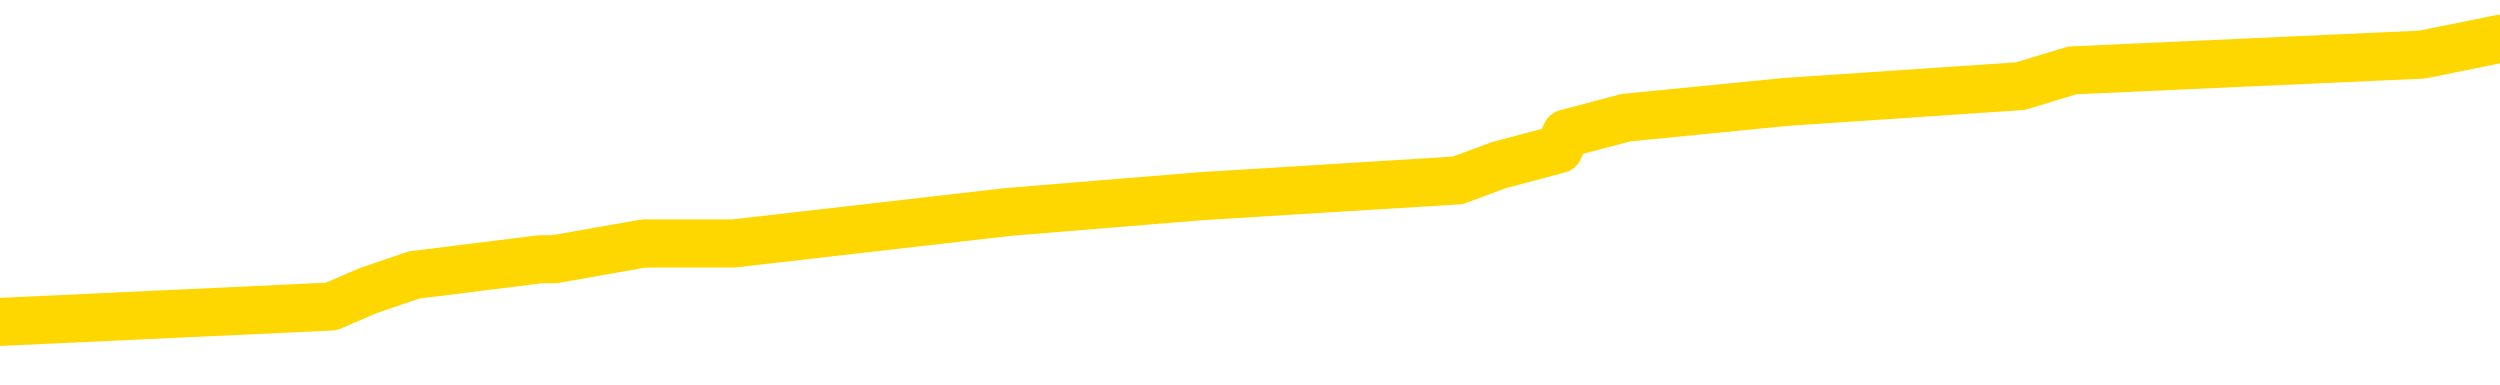 <svg xmlns="http://www.w3.org/2000/svg" version="1.1" viewBox="0 0 6500 1000">
	<path fill="none" stroke="gold" stroke-width="125" stroke-linecap="round" stroke-linejoin="round" d="M0 123946  L-1106997 123946 L-1106813 123905 L-1106323 123823 L-1106029 123782 L-1105718 123701 L-1105483 123660 L-1105430 123578 L-1105371 123496 L-1105218 123455 L-1105177 123373 L-1105045 123332 L-1104752 123292 L-1104211 123292 L-1103601 123251 L-1103553 123251 L-1102913 123210 L-1102880 123210 L-1102354 123210 L-1102222 123169 L-1101831 123087 L-1101503 123005 L-1101386 122923 L-1101175 122842 L-1100458 122842 L-1099888 122801 L-1099781 122801 L-1099606 122760 L-1099385 122678 L-1098983 122637 L-1098958 122555 L-1098030 122474 L-1097942 122392 L-1097860 122310 L-1097790 122228 L-1097493 122187 L-1097341 122105 L-1095450 122146 L-1095350 122146 L-1095087 122146 L-1094794 122187 L-1094652 122105 L-1094403 122105 L-1094368 122065 L-1094209 122024 L-1093746 121942 L-1093493 121901 L-1093281 121819 L-1093029 121778 L-1092680 121737 L-1091753 121656 L-1091659 121574 L-1091249 121533 L-1090078 121451 L-1088889 121410 L-1088796 121328 L-1088769 121247 L-1088503 121165 L-1088204 121083 L-1088075 121001 L-1088038 120919 L-1087223 120919 L-1086839 120960 L-1085779 121001 L-1085718 121001 L-1085452 121819 L-1084981 122596 L-1084789 123373 L-1084525 124150 L-1084188 124110 L-1084053 124069 L-1083597 124028 L-1082854 123987 L-1082836 123946 L-1082671 123864 L-1082603 123864 L-1082087 123823 L-1081058 123823 L-1080862 123782 L-1080373 123741 L-1080011 123701 L-1079603 123701 L-1079217 123741 L-1077514 123741 L-1077416 123741 L-1077344 123741 L-1077282 123741 L-1077098 123701 L-1076762 123701 L-1076121 123660 L-1076044 123619 L-1075983 123619 L-1075796 123578 L-1075717 123578 L-1075540 123537 L-1075520 123496 L-1075290 123496 L-1074903 123455 L-1074014 123455 L-1073975 123414 L-1073886 123373 L-1073859 123292 L-1072851 123251 L-1072701 123169 L-1072677 123128 L-1072544 123087 L-1072504 123046 L-1071246 123005 L-1071188 123005 L-1070648 122964 L-1070596 122964 L-1070549 122964 L-1070154 122923 L-1070015 122883 L-1069815 122842 L-1069668 122842 L-1069503 122842 L-1069227 122883 L-1068868 122883 L-1068315 122842 L-1067671 122801 L-1067412 122719 L-1067258 122678 L-1066857 122637 L-1066817 122596 L-1066696 122555 L-1066635 122596 L-1066621 122596 L-1066527 122596 L-1066234 122555 L-1066082 122392 L-1065752 122310 L-1065674 122228 L-1065598 122187 L-1065372 122065 L-1065305 121983 L-1065077 121901 L-1065025 121819 L-1064860 121778 L-1063854 121737 L-1063671 121696 L-1063120 121656 L-1062727 121574 L-1062330 121533 L-1061480 121451 L-1061401 121410 L-1060822 121369 L-1060381 121369 L-1060140 121328 L-1059983 121328 L-1059582 121247 L-1059561 121247 L-1059117 121206 L-1058711 121165 L-1058575 121083 L-1058400 121001 L-1058264 120919 L-1058013 120838 L-1057014 120797 L-1056931 120756 L-1056796 120715 L-1056757 120674 L-1055867 120633 L-1055652 120592 L-1055208 120551 L-1055091 120510 L-1055034 120469 L-1054358 120469 L-1054258 120429 L-1054229 120429 L-1052887 120388 L-1052481 120347 L-1052442 120306 L-1051514 120265 L-1051415 120224 L-1051282 120183 L-1050878 120142 L-1050852 120101 L-1050759 120060 L-1050543 120020 L-1050132 119938 L-1048978 119856 L-1048686 119774 L-1048658 119692 L-1048050 119651 L-1047800 119570 L-1047780 119529 L-1046850 119488 L-1046799 119406 L-1046677 119365 L-1046659 119283 L-1046503 119242 L-1046328 119161 L-1046191 119120 L-1046135 119079 L-1046027 119038 L-1045942 118997 L-1045709 118956 L-1045634 118915 L-1045325 118874 L-1045207 118833 L-1045038 118793 L-1044946 118752 L-1044844 118752 L-1044820 118711 L-1044743 118711 L-1044645 118629 L-1044279 118588 L-1044174 118547 L-1043670 118506 L-1043219 118465 L-1043180 118424 L-1043156 118384 L-1043116 118343 L-1042987 118302 L-1042886 118261 L-1042445 118220 L-1042162 118179 L-1041570 118138 L-1041440 118097 L-1041165 118015 L-1041013 117975 L-1040859 117934 L-1040774 117852 L-1040696 117811 L-1040510 117770 L-1040460 117770 L-1040432 117729 L-1040353 117688 L-1040330 117647 L-1040046 117566 L-1039442 117484 L-1038447 117443 L-1038149 117402 L-1037415 117361 L-1037171 117320 L-1037081 117279 L-1036503 117238 L-1035805 117197 L-1035053 117157 L-1034734 117116 L-1034351 117034 L-1034274 116993 L-1033640 116952 L-1033454 116911 L-1033367 116911 L-1033237 116911 L-1032924 116870 L-1032875 116829 L-1032733 116788 L-1032711 116748 L-1031744 116707 L-1031198 116666 L-1030720 116666 L-1030659 116666 L-1030335 116666 L-1030314 116625 L-1030251 116625 L-1030041 116584 L-1029964 116543 L-1029910 116502 L-1029887 116461 L-1029848 116420 L-1029832 116379 L-1029075 116339 L-1029059 116298 L-1028259 116257 L-1028107 116216 L-1027201 116175 L-1026695 116134 L-1026466 116052 L-1026425 116052 L-1026309 116011 L-1026133 115970 L-1025379 116011 L-1025244 115970 L-1025080 115930 L-1024762 115889 L-1024585 115807 L-1023563 115725 L-1023540 115643 L-1023289 115602 L-1023076 115521 L-1022442 115480 L-1022204 115398 L-1022171 115316 L-1021993 115234 L-1021913 115152 L-1021823 115112 L-1021759 115030 L-1021319 114948 L-1021295 114907 L-1020754 114866 L-1020498 114825 L-1020004 114784 L-1019126 114743 L-1019090 114703 L-1019037 114662 L-1018996 114621 L-1018879 114580 L-1018602 114539 L-1018395 114457 L-1018198 114375 L-1018175 114294 L-1018124 114212 L-1018085 114171 L-1018007 114130 L-1017410 114048 L-1017349 114007 L-1017246 113966 L-1017092 113925 L-1016460 113885 L-1015779 113844 L-1015476 113762 L-1015130 113721 L-1014932 113680 L-1014884 113598 L-1014563 113557 L-1013936 113516 L-1013789 113476 L-1013753 113435 L-1013695 113394 L-1013618 113312 L-1013377 113312 L-1013289 113271 L-1013195 113230 L-1012901 113189 L-1012767 113148 L-1012707 113107 L-1012670 113026 L-1012397 113026 L-1011391 112985 L-1011216 112944 L-1011165 112944 L-1010872 112903 L-1010680 112821 L-1010347 112780 L-1009840 112739 L-1009278 112658 L-1009263 112576 L-1009247 112535 L-1009146 112453 L-1009032 112371 L-1008993 112289 L-1008955 112249 L-1008889 112249 L-1008861 112208 L-1008722 112249 L-1008430 112249 L-1008380 112249 L-1008274 112249 L-1008010 112208 L-1007545 112167 L-1007400 112167 L-1007346 112085 L-1007289 112044 L-1007098 112003 L-1006732 111962 L-1006518 111962 L-1006323 111962 L-1006265 111962 L-1006206 111880 L-1006052 111840 L-1005783 111799 L-1005353 112003 L-1005338 112003 L-1005261 111962 L-1005196 111921 L-1005067 111635 L-1005043 111594 L-1004759 111553 L-1004712 111512 L-1004657 111471 L-1004195 111431 L-1004156 111431 L-1004115 111390 L-1003925 111349 L-1003444 111308 L-1002957 111267 L-1002941 111226 L-1002903 111185 L-1002646 111144 L-1002569 111062 L-1002339 111022 L-1002323 110940 L-1002029 110858 L-1001586 110817 L-1001139 110776 L-1000635 110735 L-1000481 110694 L-1000195 110653 L-1000154 110572 L-999823 110531 L-999601 110490 L-999084 110408 L-999009 110367 L-998761 110285 L-998566 110204 L-998507 110163 L-997730 110122 L-997656 110122 L-997425 110081 L-997409 110081 L-997347 110040 L-997151 109999 L-996687 109999 L-996664 109958 L-996534 109958 L-995233 109958 L-995217 109958 L-995140 109917 L-995046 109917 L-994829 109917 L-994677 109876 L-994498 109917 L-994444 109958 L-994157 109999 L-994118 109999 L-993748 109999 L-993308 109999 L-993125 109999 L-992804 109958 L-992509 109958 L-992063 109876 L-991991 109835 L-991528 109754 L-991091 109713 L-990909 109672 L-989454 109590 L-989323 109549 L-988865 109467 L-988639 109426 L-988253 109345 L-987736 109263 L-986782 109181 L-985988 109099 L-985314 109058 L-984888 108977 L-984577 108936 L-984347 108813 L-983664 108690 L-983651 108568 L-983441 108404 L-983419 108363 L-983244 108281 L-982294 108240 L-982026 108159 L-981211 108118 L-980900 108036 L-980863 107995 L-980806 107913 L-980189 107872 L-979551 107791 L-977925 107750 L-977251 107709 L-976609 107709 L-976531 107709 L-976475 107709 L-976439 107709 L-976411 107668 L-976299 107586 L-976281 107545 L-976258 107504 L-976105 107463 L-976051 107382 L-975973 107341 L-975854 107300 L-975757 107259 L-975639 107218 L-975370 107136 L-975100 107095 L-975083 107013 L-974883 106973 L-974736 106891 L-974509 106850 L-974375 106809 L-974066 106768 L-974006 106727 L-973653 106645 L-973304 106604 L-973204 106564 L-973139 106482 L-973079 106441 L-972695 106359 L-972314 106318 L-972210 106277 L-971949 106236 L-971678 106155 L-971519 106114 L-971487 106073 L-971425 106032 L-971283 105991 L-971099 105950 L-971055 105909 L-970767 105909 L-970751 105868 L-970518 105868 L-970457 105827 L-970418 105827 L-969839 105786 L-969705 105746 L-969682 105582 L-969663 105296 L-969646 104968 L-969630 104641 L-969606 104314 L-969589 104069 L-969568 103782 L-969551 103496 L-969528 103332 L-969511 103169 L-969490 103046 L-969473 102964 L-969424 102842 L-969352 102719 L-969317 102514 L-969293 102351 L-969258 102187 L-969216 102024 L-969179 101942 L-969164 101778 L-969139 101656 L-969102 101574 L-969085 101451 L-969062 101369 L-969045 101287 L-969026 101206 L-969010 101124 L-968981 101001 L-968955 100878 L-968909 100838 L-968893 100756 L-968851 100715 L-968803 100633 L-968732 100551 L-968717 100469 L-968701 100388 L-968639 100347 L-968600 100306 L-968560 100265 L-968394 100224 L-968329 100183 L-968313 100142 L-968269 100060 L-968211 100020 L-967998 99979 L-967965 99938 L-967922 99897 L-967844 99856 L-967307 99815 L-967229 99774 L-967124 99692 L-967036 99651 L-966859 99611 L-966509 99570 L-966353 99529 L-965915 99488 L-965758 99447 L-965629 99406 L-964925 99324 L-964724 99283 L-963763 99202 L-963281 99161 L-963182 99161 L-963089 99120 L-962844 99079 L-962771 99038 L-962328 98956 L-962232 98915 L-962217 98874 L-962201 98833 L-962176 98793 L-961710 98752 L-961493 98711 L-961354 98670 L-961060 98629 L-960971 98588 L-960930 98547 L-960900 98506 L-960728 98465 L-960669 98424 L-960593 98384 L-960512 98343 L-960442 98343 L-960133 98302 L-960048 98261 L-959834 98220 L-959799 98179 L-959116 98138 L-959017 98097 L-958812 98056 L-958765 98015 L-958487 97975 L-958425 97934 L-958408 97852 L-958330 97811 L-958021 97729 L-957997 97688 L-957943 97606 L-957920 97566 L-957798 97525 L-957662 97443 L-957418 97402 L-957292 97402 L-956646 97361 L-956630 97361 L-956605 97361 L-956425 97279 L-956348 97238 L-956257 97197 L-955829 97157 L-955413 97116 L-955020 97034 L-954941 96993 L-954922 96952 L-954559 96911 L-954323 96870 L-954094 96829 L-953781 96788 L-953703 96748 L-953623 96666 L-953445 96584 L-953429 96543 L-953164 96461 L-953083 96420 L-952853 96379 L-952627 96339 L-952312 96339 L-952136 96298 L-951775 96298 L-951384 96257 L-951314 96175 L-951250 96134 L-951110 96052 L-951058 96011 L-950957 95930 L-950455 95889 L-950257 95848 L-950011 95807 L-949825 95766 L-949526 95725 L-949450 95684 L-949284 95602 L-948399 95561 L-948371 95480 L-948248 95398 L-947669 95357 L-947591 95316 L-946878 95316 L-946566 95316 L-946353 95316 L-946336 95316 L-945949 95316 L-945424 95234 L-944978 95193 L-944648 95152 L-944496 95112 L-944170 95112 L-943991 95071 L-943910 95071 L-943704 94989 L-943528 94948 L-942599 94907 L-941710 94866 L-941671 94825 L-941443 94825 L-941064 94784 L-940276 94743 L-940042 94703 L-939966 94662 L-939608 94621 L-939037 94539 L-938770 94498 L-938383 94457 L-938280 94457 L-938110 94457 L-937491 94457 L-937280 94457 L-936972 94457 L-936919 94416 L-936791 94375 L-936738 94334 L-936619 94294 L-936283 94212 L-935324 94171 L-935192 94089 L-934991 94048 L-934359 94007 L-934048 93966 L-933634 93925 L-933607 93885 L-933461 93844 L-933041 93803 L-931708 93803 L-931662 93762 L-931533 93680 L-931516 93639 L-930938 93557 L-930733 93516 L-930703 93476 L-930662 93435 L-930605 93394 L-930567 93353 L-930489 93312 L-930346 93271 L-929892 93230 L-929773 93189 L-929488 93148 L-929116 93107 L-929019 93067 L-928693 93026 L-928338 92985 L-928168 92944 L-928121 92903 L-928012 92862 L-927923 92821 L-927895 92780 L-927819 92698 L-927515 92658 L-927481 92576 L-927410 92535 L-927042 92494 L-926706 92453 L-926625 92453 L-926406 92412 L-926234 92371 L-926207 92330 L-925709 92289 L-925160 92208 L-924280 92167 L-924181 92085 L-924104 92044 L-923830 92003 L-923583 91921 L-923509 91880 L-923447 91799 L-923328 91758 L-923286 91717 L-923176 91676 L-923099 91594 L-922398 91553 L-922153 91512 L-922113 91471 L-921957 91431 L-921357 91431 L-921131 91431 L-921039 91431 L-920563 91431 L-919966 91349 L-919446 91308 L-919425 91267 L-919280 91226 L-918960 91226 L-918418 91226 L-918186 91226 L-918015 91226 L-917529 91185 L-917301 91144 L-917216 91103 L-916870 91062 L-916544 91062 L-916021 91022 L-915694 90981 L-915093 90940 L-914896 90858 L-914844 90817 L-914803 90776 L-914522 90735 L-913838 90653 L-913528 90613 L-913503 90531 L-913311 90490 L-913089 90449 L-913003 90408 L-912339 90326 L-912315 90285 L-912093 90204 L-911763 90163 L-911411 90081 L-911206 90040 L-910974 89958 L-910716 89917 L-910526 89835 L-910479 89795 L-910252 89754 L-910217 89713 L-910061 89672 L-909846 89631 L-909673 89590 L-909582 89549 L-909305 89508 L-909061 89467 L-908745 89426 L-908319 89426 L-908282 89426 L-907799 89426 L-907565 89426 L-907353 89386 L-907127 89345 L-906577 89345 L-906330 89304 L-905496 89304 L-905440 89263 L-905419 89222 L-905261 89181 L-904799 89140 L-904759 89099 L-904419 89017 L-904285 88977 L-904063 88936 L-903490 88895 L-903019 88854 L-902824 88813 L-902631 88772 L-902442 88731 L-902340 88690 L-901972 88649 L-901925 88608 L-901844 88568 L-900550 88527 L-900502 88486 L-900234 88486 L-900089 88486 L-899538 88486 L-899421 88445 L-899339 88404 L-898980 88363 L-898756 88322 L-898475 88281 L-898146 88200 L-897638 88159 L-897525 88118 L-897447 88077 L-897282 88036 L-896988 88036 L-896519 88036 L-896323 88077 L-896272 88077 L-895622 88036 L-895500 87995 L-895046 87995 L-895011 87954 L-894542 87913 L-894432 87872 L-894415 87831 L-894199 87831 L-894018 87791 L-893487 87791 L-892457 87791 L-892258 87750 L-891799 87709 L-890851 87627 L-890752 87586 L-890398 87504 L-890338 87463 L-890323 87422 L-890288 87382 L-889919 87341 L-889799 87300 L-889557 87259 L-889393 87218 L-889205 87177 L-889085 87136 L-888014 87054 L-887156 87013 L-886944 86932 L-886846 86891 L-886672 86809 L-886339 86768 L-886267 86727 L-886210 86686 L-886034 86686 L-885645 86645 L-885410 86604 L-885299 86564 L-885182 86523 L-884201 86482 L-884175 86441 L-883581 86359 L-883549 86359 L-883400 86318 L-883116 86277 L-882204 86277 L-881258 86277 L-881105 86236 L-881002 86236 L-880870 86195 L-880727 86155 L-880701 86114 L-880587 86073 L-880368 86032 L-879687 85991 L-879558 85950 L-879254 85909 L-879014 85827 L-878682 85786 L-878043 85746 L-877701 85664 L-877639 85623 L-877483 85623 L-876562 85623 L-876091 85623 L-876048 85623 L-876035 85582 L-875994 85541 L-875971 85500 L-875945 85459 L-875801 85418 L-875378 85377 L-875043 85377 L-874852 85337 L-874423 85337 L-874235 85296 L-873846 85214 L-873312 85173 L-872939 85132 L-872918 85132 L-872668 85091 L-872550 85050 L-872474 85009 L-872338 84968 L-872299 84928 L-872219 84887 L-871824 84846 L-871329 84805 L-871217 84723 L-871044 84682 L-870735 84641 L-870288 84600 L-869965 84559 L-869822 84478 L-869395 84396 L-869242 84314 L-869187 84232 L-868373 84191 L-868353 84150 L-867981 84110 L-867925 84110 L-866796 84069 L-866728 84069 L-866169 84028 L-865975 83987 L-865838 83946 L-865605 83905 L-865258 83864 L-865223 83782 L-865188 83741 L-865120 83660 L-864771 83619 L-864599 83578 L-864114 83537 L-864097 83496 L-863772 83455 L-863615 83414 L-862474 83332 L-862449 83292 L-862257 83210 L-862064 83169 L-861814 83128 L-861797 83087 L-860776 83046 L-860479 83005 L-860403 82964 L-860267 82883 L-860091 82842 L-859515 82760 L-859299 82719 L-859235 82678 L-859105 82637 L-859068 82555 L-858544 82514 L-858407 98629 L-858392 98629 L-858369 98629 L-858349 98629 L-858122 82474 L-857346 82474 L-857305 82474 L-856937 82474 L-856858 82433 L-856806 82392 L-856133 82351 L-855391 82310 L-854966 82310 L-854518 82269 L-853457 82228 L-853145 82146 L-852735 82146 L-852663 82105 L-852139 82105 L-852044 82105 L-852026 82105 L-851581 82065 L-851396 81983 L-850616 81901 L-849943 81860 L-849531 81737 L-849299 81656 L-849159 81615 L-849077 81533 L-849057 81492 L-848981 81492 L-848853 81451 L-848536 81492 L-848311 81492 L-847986 81451 L-847924 81451 L-847554 81451 L-847521 81451 L-847313 81451 L-846645 81451 L-846568 81451 L-846410 81369 L-846299 81369 L-845973 81328 L-845818 81287 L-845477 81287 L-845420 81206 L-845081 81124 L-844878 81083 L-844825 81001 L-843449 80960 L-843319 80919 L-842885 80878 L-842565 80838 L-841737 80756 L-841614 80715 L-840883 80633 L-840727 80551 L-840687 80510 L-840633 80469 L-840610 80429 L-840496 80388 L-840199 80347 L-839909 80306 L-839855 80265 L-839734 80224 L-839704 80183 L-839605 80142 L-839161 80142 L-839009 80101 L-838173 80101 L-837631 80060 L-837297 80060 L-837281 80020 L-837205 79979 L-837089 79938 L-836895 79897 L-836630 79856 L-835796 79815 L-835700 79774 L-835178 79733 L-835136 79692 L-835037 79651 L-834209 79651 L-834074 79611 L-833735 79611 L-833181 79570 L-832801 79529 L-832638 79488 L-832328 79447 L-831516 79406 L-831210 79365 L-830941 79365 L-830620 79365 L-830299 79406 L-830023 79406 L-829195 79324 L-829100 79283 L-829007 79161 L-828903 79038 L-828516 78915 L-828036 78833 L-828019 78793 L-827901 78752 L-827533 78670 L-827438 78629 L-826604 78547 L-826527 78506 L-826228 78465 L-826137 78424 L-825730 78343 L-825619 78261 L-824920 78220 L-824447 78179 L-824387 78138 L-824168 78056 L-823894 78015 L-823781 77975 L-822754 77934 L-822367 77893 L-822347 77852 L-822014 77811 L-821770 77770 L-821337 77729 L-821226 77688 L-821109 77647 L-820657 77566 L-820067 77525 L-819730 77484 L-817837 77443 L-817724 77361 L-817512 77320 L-816194 77279 L-816087 68077 L-816021 58997 L-815985 50613 L-815923 50613 L-815424 59733 L-814749 68731 L-814727 77034 L-814456 76952 L-813488 76952 L-812799 76911 L-812637 76870 L-812096 76829 L-812006 76788 L-810987 76748 L-810039 76666 L-809674 76707 L-809571 76748 L-808983 76748 L-808923 76748 L-808823 76707 L-808382 76625 L-808275 76584 L-807833 76543 L-806833 76420 L-806577 76298 L-806474 76175 L-806344 76093 L-805977 76011 L-805397 75930 L-805366 75889 L-805050 75848 L-803067 75807 L-802951 75766 L-802884 75766 L-802525 75725 L-800906 75684 L-800729 75684 L-800584 75684 L-799762 75725 L-799709 75766 L-799655 75766 L-799221 75766 L-798240 75807 L-798166 75807 L-797082 75766 L-796869 75766 L-796152 75684 L-795764 75643 L-795545 75561 L-795226 75480 L-794732 75398 L-794604 75357 L-794375 75275 L-794143 75193 L-794084 75152 L-793794 75112 L-793522 75030 L-792492 74989 L-790827 74948 L-790408 74907 L-790271 74866 L-790115 74866 L-789809 74825 L-789581 74743 L-789423 74703 L-789264 74621 L-789094 74539 L-789047 74498 L-788994 74457 L-788972 74457 L-788586 74416 L-788336 74416 L-788066 74416 L-787905 74416 L-787815 74416 L-786157 74416 L-785991 74457 L-785611 74416 L-785151 74416 L-784542 74334 L-783449 74294 L-783017 74253 L-782986 74212 L-782924 74171 L-782906 74130 L-781203 74089 L-781161 74048 L-780694 74007 L-780507 73966 L-780475 73885 L-779880 73844 L-779830 73803 L-779507 73762 L-779457 73721 L-779246 73680 L-779228 73639 L-778962 73557 L-778909 73516 L-778440 73476 L-777930 73394 L-777851 73394 L-777557 73353 L-777541 73312 L-777502 73271 L-777431 73230 L-777274 73189 L-776328 73189 L-776271 73189 L-775750 73189 L-775558 73148 L-775457 73148 L-775231 73107 L-774721 73107 L-774333 74212 L-774264 74212 L-773915 74171 L-773558 74130 L-772430 72944 L-772378 72862 L-772152 72821 L-772118 72780 L-771993 72698 L-771895 72698 L-771630 72698 L-770889 72739 L-770311 72739 L-770018 72739 L-769312 72739 L-769133 72698 L-769110 72698 L-768474 72658 L-768162 72617 L-767766 72617 L-767736 72576 L-767715 72535 L-767562 72494 L-766877 72494 L-766860 72494 L-766520 72494 L-766248 72453 L-766210 72412 L-766154 72330 L-766132 72289 L-766060 72249 L-765728 72208 L-765622 72167 L-765593 72085 L-765395 72044 L-765243 72003 L-764374 71962 L-763812 71880 L-763796 71880 L-763695 71840 L-763592 71880 L-763446 71880 L-763368 71880 L-763330 71840 L-763274 71799 L-763201 71758 L-763056 71717 L-762574 71717 L-762170 71676 L-761303 71717 L-761283 71717 L-761026 71717 L-760949 71717 L-760920 71676 L-760910 71594 L-760893 71553 L-760600 71512 L-760560 71471 L-760488 71431 L-760415 71390 L-760210 71349 L-760050 71226 L-759748 71103 L-759671 70940 L-759654 70817 L-759437 70735 L-759206 70735 L-759096 70776 L-758727 70817 L-758568 70817 L-758337 70817 L-758168 70817 L-758023 70776 L-757891 70735 L-756615 70653 L-756212 70572 L-756151 70531 L-756034 70449 L-755609 70408 L-755594 70326 L-755532 70285 L-755259 70204 L-755146 70163 L-754864 70081 L-754587 70040 L-754161 69958 L-754139 69917 L-754061 69876 L-753935 69835 L-753349 69795 L-752958 69754 L-752622 69713 L-752033 69672 L-751931 69672 L-751760 69631 L-751624 69631 L-750796 69590 L-749611 69549 L-749575 69508 L-749520 69508 L-749299 69467 L-749094 69467 L-748939 69467 L-748683 69426 L-748606 69386 L-748063 69345 L-748027 69304 L-747778 69263 L-747391 69222 L-746565 69181 L-746207 69140 L-745896 69140 L-745638 69099 L-745415 69058 L-745009 69017 L-744892 68977 L-744709 68936 L-744656 68936 L-744467 68895 L-744296 68854 L-744268 68813 L-743987 68772 L-743677 68731 L-743539 68690 L-743229 68649 L-743035 68649 L-743020 68608 L-742300 68608 L-742167 68527 L-741869 68486 L-741778 68445 L-741178 68445 L-741139 68404 L-741061 68363 L-740441 68322 L-740289 68240 L-740249 68200 L-739938 68159 L-739746 68118 L-739553 68036 L-739497 67954 L-739189 67913 L-739137 67872 L-739082 67913 L-739056 67913 L-738931 67913 L-738121 67872 L-738044 67831 L-737504 67791 L-737235 67750 L-736576 67709 L-735668 67668 L-735427 67627 L-734894 67586 L-734677 67545 L-733570 67586 L-733519 67586 L-732744 67586 L-732196 67545 L-732085 67504 L-731932 67422 L-731877 67382 L-731711 67341 L-731334 67300 L-730887 67259 L-730832 67218 L-730678 67177 L-729998 67136 L-729777 67095 L-729260 67054 L-728411 66973 L-728395 66932 L-726604 66891 L-726049 66850 L-725932 66809 L-724926 66768 L-724890 66727 L-724657 66727 L-724564 66727 L-724524 66727 L-724192 66686 L-723840 66645 L-723575 66564 L-723289 66523 L-722978 66441 L-722724 66359 L-722630 66318 L-722140 66277 L-721933 66236 L-721367 66195 L-721253 66236 L-720901 66195 L-720850 66195 L-720810 66195 L-720207 66114 L-719473 66032 L-718892 65950 L-718656 65868 L-718116 65746 L-717963 65664 L-717461 65623 L-717252 65541 L-717229 65541 L-717170 65500 L-716207 65500 L-716030 65459 L-715588 65418 L-715564 65337 L-715409 65296 L-715327 65296 L-715177 65337 L-714530 65337 L-714480 65296 L-713360 65255 L-712376 65214 L-712314 65173 L-711594 65132 L-710729 65091 L-710350 65050 L-710131 65050 L-709372 65009 L-709320 64968 L-709011 64887 L-708159 64887 L-707966 64846 L-707789 64805 L-707565 64805 L-707438 64764 L-707246 64764 L-707014 64723 L-706844 64764 L-706558 64723 L-706278 64723 L-706195 64682 L-706025 64641 L-706008 64559 L-705854 64519 L-705815 64478 L-705039 64437 L-704963 64437 L-704731 64355 L-704304 64314 L-703958 64273 L-703375 64232 L-703106 64232 L-702848 64232 L-702718 64150 L-702702 64110 L-702588 64069 L-702564 64028 L-702330 63987 L-702294 63946 L-700978 63946 L-700922 63905 L-700243 63823 L-699671 63823 L-699545 63823 L-699392 63823 L-699315 63823 L-699003 63741 L-698730 63701 L-698641 63619 L-698539 63619 L-697612 63578 L-697535 63578 L-697171 63578 L-697147 63537 L-697110 63496 L-696335 63414 L-696243 63373 L-696103 63332 L-695701 63292 L-695440 63292 L-695196 63332 L-694982 63292 L-694902 63292 L-694825 63292 L-694749 63292 L-694562 63332 L-694495 63332 L-694246 63332 L-694191 63292 L-694053 63251 L-693974 63169 L-693860 63128 L-693637 63087 L-693473 63046 L-693432 63005 L-693262 62964 L-692892 62923 L-692877 62883 L-692761 62842 L-692039 62801 L-692003 62760 L-691871 62760 L-691523 62719 L-691111 62719 L-691075 62719 L-690997 62678 L-690958 62637 L-690594 62596 L-690390 62555 L-690375 62514 L-690029 62474 L-689681 62474 L-689355 62474 L-689254 62433 L-689101 62433 L-688906 62392 L-688675 62392 L-688582 62392 L-688427 62392 L-688349 62392 L-688309 62351 L-688195 62310 L-688172 62269 L-687921 62269 L-687782 62187 L-687204 62065 L-686376 61983 L-685889 61901 L-685767 61860 L-685729 61819 L-685716 61778 L-685564 61696 L-685463 61615 L-685230 61574 L-684840 61492 L-684535 61451 L-684520 61410 L-684349 61369 L-684110 61287 L-683514 61287 L-682910 61247 L-682871 61247 L-682830 61247 L-682677 61206 L-682624 61165 L-682561 61124 L-682493 61083 L-682438 61001 L-682413 60960 L-682366 60919 L-682272 60838 L-682135 60797 L-681981 60756 L-681849 60715 L-681809 60715 L-681773 60674 L-681711 60633 L-681438 60551 L-681123 60510 L-681082 60429 L-680997 60388 L-680820 60347 L-680582 60306 L-680225 60265 L-680195 60224 L-679626 60183 L-679503 60142 L-679267 60101 L-679244 60101 L-678963 60060 L-678677 60060 L-678422 60060 L-677850 60020 L-677553 59979 L-677477 59938 L-676778 59897 L-676700 59856 L-676665 59815 L-676639 59774 L-676588 59692 L-676394 59651 L-676253 59570 L-676218 59529 L-676177 59488 L-675582 59447 L-675350 59406 L-675066 59692 L-675012 59938 L-674938 60224 L-674860 60469 L-674624 60388 L-674380 60347 L-674244 60306 L-674138 60265 L-674058 60224 L-673671 60142 L-673544 60101 L-673391 60060 L-673354 60020 L-673208 59979 L-672986 59938 L-672812 59897 L-672743 59856 L-671922 59774 L-671906 59774 L-671611 59733 L-670823 59692 L-670513 59692 L-670367 59651 L-670139 59611 L-669938 59529 L-669001 59488 L-668965 59447 L-668942 59406 L-668901 59324 L-668633 59283 L-668036 59242 L-667972 59202 L-667937 59161 L-667920 59120 L-667225 59120 L-667024 59120 L-666992 59120 L-666658 59120 L-666550 59079 L-665926 58997 L-665422 58956 L-665384 58874 L-664942 58874 L-664846 58833 L-664687 58833 L-664374 58833 L-664362 58833 L-663921 58874 L-663440 58915 L-663310 58915 L-662990 58915 L-662922 58874 L-662618 58874 L-662442 58833 L-662248 58793 L-662006 58711 L-661808 58629 L-661782 58547 L-661204 58506 L-661134 58465 L-660725 58424 L-660670 58384 L-660624 58343 L-660260 58302 L-660114 58261 L-659909 58220 L-659812 58220 L-659657 58179 L-659596 58138 L-659448 58056 L-659347 58015 L-658791 58015 L-658768 58097 L-658596 58138 L-658054 58179 L-657993 58179 L-657939 58097 L-657911 58015 L-657840 57975 L-657823 57893 L-657760 57852 L-657723 57770 L-657569 57729 L-657243 57688 L-656677 57647 L-656662 57606 L-656600 57525 L-656499 57443 L-656453 57443 L-656210 57402 L-655788 57402 L-655633 57402 L-653891 57320 L-653350 57279 L-652406 57238 L-651997 57197 L-651456 57116 L-651260 57075 L-651091 57034 L-650795 56993 L-650681 56952 L-650665 56952 L-650511 56911 L-650371 56870 L-650294 56788 L-650162 56788 L-649814 56788 L-649444 56829 L-648846 56829 L-648670 56829 L-648514 56788 L-648245 56748 L-648093 56748 L-647802 56870 L-647778 56952 L-647696 57034 L-647468 57116 L-646768 57075 L-646642 57034 L-646210 56993 L-646116 56952 L-644911 56952 L-644862 56911 L-644569 56911 L-644165 56870 L-643890 56788 L-643870 56748 L-643753 56707 L-643677 56666 L-643495 56625 L-643015 56584 L-642564 56502 L-642154 56461 L-642123 56420 L-641705 56379 L-641591 56379 L-641473 56379 L-641457 56379 L-641263 56339 L-641242 56257 L-641009 56216 L-640566 56175 L-640247 56093 L-639782 56093 L-639616 56052 L-639462 56011 L-639306 56011 L-638852 56011 L-638533 56011 L-638478 56052 L-638107 56052 L-638069 56093 L-637743 56093 L-637626 56052 L-637528 56011 L-637202 55930 L-636814 55889 L-636554 55848 L-636195 55766 L-635939 55725 L-633769 55684 L-633719 55643 L-633697 55602 L-633285 55602 L-633224 55602 L-633153 55643 L-632923 55643 L-632612 55602 L-632309 55521 L-632264 55480 L-631956 55439 L-631824 55398 L-631607 55357 L-630895 55316 L-630740 55316 L-630601 55275 L-630453 55275 L-630431 55275 L-630237 55234 L-630212 55193 L-630121 55152 L-630099 55112 L-630082 55071 L-629982 55030 L-629054 54989 L-628596 54989 L-627504 54907 L-627081 54907 L-626677 54866 L-626639 54825 L-626385 54784 L-625611 54703 L-625594 54662 L-625570 54621 L-625377 54580 L-624640 54539 L-624371 54498 L-624331 54457 L-623932 54375 L-623907 54334 L-623118 54294 L-622438 54253 L-621067 54212 L-620797 54171 L-620748 54130 L-620210 54048 L-620177 54007 L-620076 53925 L-619752 53885 L-619672 53844 L-619404 53844 L-618491 53803 L-618352 53803 L-618103 53721 L-617558 53721 L-617136 53680 L-616943 53639 L-616927 53639 L-616790 53557 L-616696 53516 L-616568 53476 L-616308 53435 L-616284 53353 L-616192 53312 L-615882 53271 L-615822 53230 L-615705 53230 L-615355 53230 L-614544 53230 L-614313 53148 L-613484 53148 L-613252 53067 L-613036 53026 L-612517 53026 L-611879 52985 L-611463 52944 L-611140 52903 L-610660 52862 L-610234 52862 L-610173 52821 L-609824 52821 L-609784 52780 L-609770 52739 L-609670 52658 L-609625 52658 L-609140 52617 L-608338 52617 L-608004 52617 L-606923 52576 L-606443 52535 L-606420 52494 L-606279 52453 L-605724 52412 L-605027 52371 L-604718 52330 L-604496 52289 L-604392 52249 L-604289 52167 L-603618 52126 L-603524 52085 L-603502 52085 L-603425 52044 L-603247 52044 L-603075 52044 L-602894 52003 L-602881 51962 L-602804 51921 L-602640 51880 L-602125 51840 L-602109 51799 L-601969 51799 L-601606 51758 L-601582 51758 L-601451 51717 L-601427 51676 L-601065 51635 L-600539 51553 L-600445 51512 L-600230 51431 L-600136 51390 L-600112 51349 L-599647 51308 L-599570 51308 L-599169 51267 L-598718 51267 L-597466 51226 L-597427 51185 L-596996 51144 L-596963 51103 L-596244 51062 L-596068 51022 L-595932 50981 L-595625 50940 L-595570 50899 L-595546 50817 L-595529 50735 L-595355 50694 L-595165 50653 L-594658 50653 L-594284 50326 L-593946 49958 L-593907 49631 L-593188 49345 L-593094 49304 L-593056 49263 L-592514 49263 L-592491 49222 L-592088 49181 L-591663 49140 L-591392 49140 L-591212 49099 L-590966 49017 L-590943 48977 L-590886 48895 L-590270 48854 L-589767 48813 L-589380 48813 L-588761 48854 L-588545 48854 L-588390 48895 L-587097 48813 L-586998 48772 L-586556 48690 L-586224 48649 L-585924 48568 L-585681 48527 L-584947 48445 L-584367 48404 L-583538 48363 L-583438 48322 L-582880 48281 L-582742 48240 L-581100 48200 L-581039 48200 L-580945 48200 L-579978 48200 L-579801 48159 L-579514 48159 L-579296 48159 L-579218 48118 L-578947 48118 L-578831 48077 L-578678 48036 L-578368 47995 L-578290 47954 L-578199 47954 L-578121 47913 L-578005 47913 L-577826 47872 L-577734 47831 L-577696 47791 L-577193 47791 L-576974 47750 L-576844 47750 L-576689 47709 L-576635 47668 L-576510 47668 L-576125 47627 L-575617 47586 L-575545 47545 L-575064 47504 L-574987 47463 L-574887 47463 L-574654 47422 L-574189 47422 L-573959 47422 L-573942 47422 L-573710 47422 L-573556 47422 L-573494 47422 L-573301 47382 L-573030 47300 L-572279 47259 L-571326 47259 L-571289 47218 L-571065 47218 L-570625 47218 L-570344 47136 L-569996 47095 L-568927 47054 L-567999 47054 L-567868 47054 L-567821 47054 L-567752 47013 L-567597 47013 L-567520 46932 L-567346 46850 L-566911 46768 L-566707 46727 L-566647 46645 L-566065 46604 L-565911 46523 L-565795 46482 L-565754 46441 L-565585 46400 L-565448 46359 L-565237 46277 L-565160 46236 L-565136 46195 L-564928 46114 L-564518 46073 L-564493 46032 L-564270 45991 L-564125 45950 L-564090 45909 L-564077 45868 L-564054 45827 L-563821 45786 L-563635 45746 L-563418 45705 L-563393 45664 L-562703 45623 L-562600 45582 L-562564 45541 L-562544 45500 L-562349 45459 L-562296 45418 L-562179 45337 L-562098 45337 L-561987 45296 L-561672 45255 L-561213 45214 L-560958 45173 L-560724 45091 L-560594 45050 L-560241 45009 L-560182 44968 L-560029 44928 L-559457 44846 L-559371 44805 L-559218 44723 L-558922 44641 L-558551 44559 L-558248 44478 L-558172 44437 L-557767 44396 L-557599 44396 L-557455 44396 L-556915 44396 L-556854 44396 L-556838 44314 L-556672 44273 L-556466 44232 L-556392 44232 L-556299 44191 L-555889 44150 L-555874 44110 L-555850 44110 L-555657 44069 L-555580 44437 L-555410 44805 L-555347 45132 L-555332 45500 L-554817 45459 L-554596 45418 L-553977 45337 L-553724 45296 L-553530 45255 L-553490 45214 L-553417 45214 L-553352 45214 L-552701 45214 L-552662 45255 L-552488 45255 L-552422 45255 L-551748 45255 L-551359 45173 L-551098 45132 L-550860 45091 L-550782 45009 L-550766 44928 L-550564 44887 L-550194 44805 L-549968 44764 L-549333 44723 L-549313 44723 L-548925 44682 L-548832 44682 L-548774 44641 L-548498 44600 L-548188 44600 L-548111 44559 L-547260 44600 L-546917 44805 L-546480 45050 L-546046 45255 L-545551 45459 L-545402 45418 L-545133 45459 L-543895 45500 L-543839 45582 L-542075 45623 L-541885 45582 L-540874 45541 L-540723 45500 L-540348 45582 L-540027 45664 L-539422 45746 L-539352 45827 L-539175 45786 L-538346 45746 L-538208 45705 L-537821 45664 L-537636 45623 L-537593 45582 L-537473 45541 L-537263 45500 L-536816 45418 L-536467 45377 L-536335 45337 L-535926 45296 L-535576 45296 L-535291 45255 L-535097 45214 L-534942 45214 L-534779 45173 L-534710 45132 L-534611 45132 L-534377 45091 L-534261 45091 L-534207 45050 L-533666 45050 L-533201 45009 L-532019 45009 L-531886 45009 L-531861 45009 L-531809 45009 L-531141 45009 L-530106 44928 L-529912 44887 L-529733 44846 L-529581 44846 L-529540 44805 L-529526 44805 L-529464 44764 L-529139 44723 L-527978 44682 L-527785 44641 L-527607 44600 L-526493 44559 L-525634 44519 L-525527 44519 L-525054 44478 L-524861 44478 L-522540 44437 L-522462 44396 L-522341 44314 L-522306 44273 L-522269 44191 L-522174 44069 L-521959 43987 L-521378 43905 L-520991 43864 L-520218 43823 L-520140 43782 L-519443 43782 L-518902 43782 L-518861 43741 L-518731 43741 L-518267 43701 L-518228 43660 L-518093 43619 L-517725 43578 L-517696 43537 L-517546 43537 L-517145 43496 L-515321 43537 L-514514 43496 L-513795 43496 L-513779 43496 L-513465 43414 L-512903 43373 L-512402 43332 L-511883 43292 L-511861 43251 L-510118 43210 L-509949 43169 L-509753 43128 L-508859 43087 L-508340 43005 L-508130 42964 L-507872 42923 L-507163 42883 L-506212 42842 L-505554 42801 L-505515 42719 L-505228 42678 L-505146 42637 L-505050 42637 L-504918 42596 L-504841 42596 L-504106 42596 L-503769 42555 L-503719 42596 L-503464 42596 L-503178 42555 L-502752 42555 L-502172 42514 L-501913 42514 L-501761 42474 L-501514 42474 L-501475 42474 L-500678 42433 L-500641 42392 L-500464 42392 L-500054 42310 L-499826 42310 L-499749 42310 L-499618 42310 L-499502 42269 L-499154 42228 L-499090 42187 L-498938 42146 L-498197 42105 L-498086 42065 L-497916 42024 L-497877 41983 L-497582 41983 L-497181 41983 L-497004 41983 L-496910 41983 L-496600 41942 L-495799 41901 L-495340 41819 L-494820 41778 L-494332 41737 L-493636 41696 L-492590 41656 L-492321 41656 L-492267 41615 L-492107 41615 L-491855 41615 L-491609 41574 L-491530 41533 L-491316 41451 L-491004 41410 L-490540 41328 L-490526 41287 L-490230 41287 L-490216 41247 L-489225 41206 L-488553 41165 L-488218 41083 L-487602 41083 L-487465 41042 L-486826 41001 L-486696 40960 L-485745 40878 L-485645 40797 L-485086 40756 L-484677 40756 L-484249 40756 L-484157 40715 L-483323 40715 L-482959 40715 L-482920 40756 L-482788 40797 L-482611 40797 L-482394 40797 L-482340 40756 L-482184 40674 L-481931 40633 L-480830 40592 L-480753 40551 L-480534 40510 L-480403 40429 L-480366 40388 L-480173 40347 L-480074 40306 L-479590 40265 L-479305 40224 L-479145 40183 L-479050 40101 L-478779 40060 L-478509 40020 L-478493 39856 L-478355 39733 L-478216 39611 L-477890 39447 L-477581 39365 L-477540 39324 L-477464 39242 L-477349 39202 L-476498 39120 L-476172 39079 L-475840 39038 L-475708 39038 L-475491 39038 L-475475 39038 L-474795 39038 L-474701 38956 L-474678 38915 L-474662 38833 L-474624 38793 L-474212 38711 L-473943 38670 L-473903 38629 L-473534 38629 L-473325 38588 L-472242 38588 L-472225 38547 L-472197 38506 L-472176 38506 L-471800 38424 L-471545 38384 L-471297 38302 L-471157 38220 L-471025 38179 L-470693 38138 L-470600 38097 L-470539 38056 L-469981 38015 L-469920 37975 L-469764 37934 L-469570 37893 L-469378 37852 L-469362 37811 L-469324 37770 L-469285 37729 L-469014 37688 L-468891 37647 L-468859 37606 L-468759 37606 L-468603 37606 L-468462 37606 L-468178 37566 L-467853 37566 L-467157 37525 L-467134 37525 L-466624 37525 L-465779 37525 L-465416 37484 L-465261 37443 L-464657 37443 L-464487 37443 L-464426 37443 L-464371 37402 L-463316 37361 L-463297 37361 L-462391 37361 L-462370 37361 L-462203 37320 L-461961 37320 L-461910 37279 L-461856 37197 L-461718 37157 L-461679 37116 L-460751 37075 L-460695 37075 L-460573 37075 L-460502 37075 L-460386 37075 L-460207 37116 L-459225 37075 L-459086 37075 L-458968 36993 L-458673 36911 L-458426 36870 L-458389 36829 L-458335 36870 L-458313 36870 L-458180 36870 L-458101 36870 L-457964 36829 L-457341 36829 L-457174 36788 L-456710 36788 L-456533 36707 L-456517 36666 L-456457 36625 L-456340 36584 L-455857 36543 L-455162 36502 L-454789 36461 L-454620 36420 L-453654 36379 L-453499 36339 L-453321 36339 L-453228 36298 L-452973 36298 L-452802 36298 L-452156 36257 L-452145 36257 L-451564 36216 L-451426 36216 L-451371 36134 L-450636 36093 L-450597 36052 L-450520 36052 L-449878 36011 L-449103 36011 L-449011 35970 L-448962 35970 L-448947 35930 L-448911 35930 L-448894 35848 L-448831 35807 L-448815 35766 L-448795 35766 L-448640 35725 L-448602 35684 L-448585 35643 L-448546 35602 L-448407 35561 L-448330 35521 L-447966 35480 L-447618 35439 L-446844 35398 L-446242 35357 L-446046 35316 L-445816 35316 L-445678 35275 L-445040 35275 L-444751 35234 L-444729 35234 L-444269 35193 L-444036 35193 L-443981 35152 L-443943 35112 L-443440 35071 L-442889 35030 L-442101 34989 L-440978 34989 L-440084 34948 L-439996 34948 L-439697 34907 L-439625 34866 L-439509 34825 L-438332 34784 L-437984 34743 L-437962 34703 L-437443 34662 L-437296 34621 L-437188 34580 L-436978 34539 L-436823 34498 L-436801 34457 L-436607 34416 L-436530 34375 L-436387 34334 L-435586 34294 L-435439 34253 L-435160 34212 L-434982 34171 L-434673 34130 L-433861 34089 L-432933 34089 L-431341 34048 L-431097 34007 L-430456 33966 L-430261 33925 L-430183 33885 L-429666 33844 L-429434 33844 L-429411 33803 L-429279 33803 L-428939 33762 L-428929 33721 L-428712 33680 L-428675 33639 L-428133 33598 L-427605 33516 L-427537 33476 L-427244 33435 L-426696 33353 L-426661 33312 L-426608 33271 L-426509 33189 L-426277 33189 L-425696 33189 L-425599 33230 L-425525 33230 L-425193 33189 L-424443 33148 L-424404 33107 L-423724 33107 L-423569 33107 L-423243 33067 L-423027 33026 L-422796 33026 L-422499 32985 L-422253 32944 L-421902 32903 L-421849 32862 L-421089 32821 L-420396 32739 L-420045 32658 L-419582 32617 L-418948 32576 L-418539 32535 L-418462 32576 L-418035 32576 L-417393 32535 L-417224 32535 L-416482 32494 L-416295 32453 L-415999 32412 L-415427 32371 L-415402 32330 L-414383 32330 L-413896 32289 L-413802 32289 L-413741 32249 L-413453 32208 L-413167 32167 L-413106 32126 L-412926 32126 L-412215 32085 L-412039 32044 L-411841 32003 L-411689 31962 L-411597 31921 L-411536 31880 L-410994 31880 L-410683 31840 L-410591 31758 L-410514 31676 L-409947 31635 L-409856 31635 L-409601 31553 L-409274 31471 L-409237 31349 L-409082 31226 L-408850 31185 L-408528 31144 L-407396 31103 L-407196 31062 L-406671 31022 L-406426 31022 L-406180 30981 L-406100 30940 L-406080 30858 L-406004 30817 L-405948 30735 L-405871 30694 L-405832 30653 L-405653 30572 L-405616 30531 L-405385 30490 L-404147 30449 L-403820 30408 L-403780 30326 L-402999 30285 L-402852 30244 L-401860 30204 L-401654 30204 L-401228 30204 L-401101 30204 L-400696 30244 L-400608 30204 L-399951 30163 L-399244 30122 L-398636 30081 L-398443 30040 L-398210 29958 L-397591 29917 L-397296 29835 L-396856 29795 L-396701 29754 L-396546 29713 L-395790 29631 L-395440 29590 L-395038 29590 L-394999 29549 L-393993 29549 L-393673 29549 L-393426 29508 L-392727 29426 L-392653 29386 L-392341 29345 L-391261 29304 L-391069 29263 L-390835 29263 L-390640 29222 L-390140 29181 L-389387 29181 L-389273 29181 L-389073 29181 L-389032 29140 L-388939 29099 L-388626 29058 L-388538 29017 L-388421 28977 L-388104 28977 L-388034 28936 L-388010 28895 L-387648 28854 L-387609 28813 L-387393 28772 L-386889 28813 L-386287 28854 L-386076 28936 L-385922 28977 L-385885 28977 L-385841 28895 L-385806 28854 L-385673 28813 L-385264 28772 L-384893 28731 L-384840 28690 L-384824 28649 L-384745 28608 L-384335 28568 L-384181 28527 L-384166 28445 L-384126 28404 L-383948 28322 L-383872 28281 L-383640 28240 L-382850 28200 L-382773 28200 L-382038 28118 L-381882 28077 L-381642 27995 L-381581 27913 L-381495 27872 L-381473 27791 L-381355 27709 L-381340 27627 L-381279 27545 L-381241 27504 L-381147 27463 L-381125 27463 L-381009 27422 L-380776 27382 L-380606 27300 L-379786 27300 L-379385 27259 L-379229 27259 L-378724 27259 L-378610 27259 L-378014 27259 L-377640 27218 L-377588 27218 L-377394 27177 L-376697 27177 L-376659 27136 L-376514 27136 L-376289 27095 L-376027 27054 L-375654 27013 L-375228 26973 L-375099 26932 L-375079 26850 L-374586 26850 L-373889 26809 L-373658 26850 L-373504 26850 L-372535 26850 L-372310 26891 L-372033 26891 L-372017 26850 L-371491 26809 L-370962 26768 L-370814 26727 L-370794 26686 L-370253 26645 L-369943 26604 L-369825 26523 L-369633 26441 L-369497 26359 L-369170 26318 L-369053 26277 L-368744 26277 L-368318 26236 L-368262 26236 L-368029 26277 L-367932 26277 L-367799 26277 L-367503 26277 L-367389 26236 L-367025 26195 L-366712 26195 L-366229 26155 L-366058 26114 L-365810 26073 L-365594 26032 L-365069 25991 L-364882 25909 L-364527 25868 L-363891 25827 L-363737 25746 L-362996 25705 L-362577 25664 L-362396 25623 L-362320 25623 L-362189 25582 L-361895 25541 L-361854 25500 L-361625 25500 L-361432 25459 L-361177 25459 L-360751 25418 L-360641 25377 L-360023 25377 L-359842 25377 L-358630 25377 L-357983 25418 L-357832 25418 L-357795 25418 L-357663 25418 L-357562 25377 L-357546 25337 L-357464 25296 L-357253 25255 L-357136 25214 L-356773 25173 L-356401 25132 L-355705 25091 L-355302 25050 L-355197 25009 L-355179 24968 L-354235 24928 L-354039 24846 L-353887 24805 L-353832 24723 L-353076 24723 L-353059 24805 L-352570 24846 L-352439 24928 L-352246 24928 L-351356 24887 L-351317 24846 L-351278 24805 L-351202 24764 L-351163 24764 L-351086 24723 L-351002 24682 L-350737 24641 L-350505 24600 L-350443 24559 L-349962 24519 L-349626 24519 L-349515 24478 L-349321 24437 L-349145 24396 L-349085 24396 L-349049 24355 L-348779 24314 L-348082 24232 L-348029 24150 L-347735 24069 L-347332 23987 L-346768 23946 L-345895 23905 L-345591 23864 L-345553 23823 L-345430 23782 L-344831 23741 L-344702 23701 L-344501 23660 L-344464 23619 L-343850 23578 L-343672 23537 L-343657 23455 L-343439 23414 L-343360 23332 L-343053 23332 L-342921 23292 L-342689 23292 L-342355 23292 L-342264 23251 L-342163 23210 L-342125 23169 L-341582 23169 L-341390 23128 L-340848 23087 L-340423 23046 L-340291 23046 L-340229 23046 L-339998 23046 L-339981 23046 L-339493 23087 L-339413 23087 L-339395 23087 L-338002 23128 L-337866 23128 L-337753 23087 L-337118 23046 L-336979 23005 L-336861 22964 L-336707 22883 L-336670 22842 L-336591 22801 L-336537 22842 L-335546 22842 L-335509 22801 L-335376 22801 L-335316 22719 L-335217 22678 L-334926 22637 L-334913 22596 L-334603 22596 L-334503 22637 L-334037 22596 L-333984 26932 L-333841 31226 L-333713 35561 L-333481 39897 L-332913 39856 L-332824 39815 L-332801 39815 L-332514 39774 L-331831 39733 L-331754 39692 L-331718 39651 L-331702 39611 L-331502 39570 L-331082 39488 L-330811 39488 L-329937 39447 L-329645 39447 L-329534 39447 L-328800 39406 L-328673 39365 L-328313 39324 L-328061 39324 L-327189 39283 L-327020 39283 L-326959 39242 L-326904 39202 L-326556 39161 L-326532 39120 L-326324 39079 L-326183 39038 L-326053 38997 L-325930 38956 L-325807 38915 L-325570 38874 L-325279 38833 L-324620 38793 L-324598 38752 L-324443 38711 L-324326 38670 L-323361 38629 L-323306 38588 L-323073 38547 L-323051 38506 L-322725 38465 L-322609 38465 L-322569 38424 L-322068 38424 L-321769 38384 L-321657 38343 L-321115 38302 L-320056 38261 L-319430 38220 L-319258 38179 L-319010 38138 L-318754 38097 L-318623 38056 L-318601 38015 L-317934 37975 L-317038 37934 L-316992 37893 L-316921 37852 L-316805 37852 L-316585 37811 L-316394 37811 L-316355 37770 L-316163 37729 L-315504 37729 L-314887 37688 L-314848 37934 L-314251 38179 L-314190 38384 L-313068 38588 L-313013 38588 L-312892 38547 L-312627 38506 L-312563 38506 L-312294 38506 L-312218 38465 L-312002 38465 L-311519 38424 L-311249 38384 L-311118 38384 L-310886 38302 L-310861 38179 L-310846 38015 L-310823 37811 L-310807 37606 L-310784 37402 L-310770 37157 L-310746 36911 L-310730 36666 L-310708 36461 L-310692 36257 L-310670 36052 L-310654 35930 L-310626 35807 L-310608 35643 L-310590 35561 L-310553 35439 L-310514 35357 L-310499 35275 L-310474 35152 L-310421 35071 L-310397 34989 L-310320 34907 L-310282 34866 L-310267 34784 L-310204 34703 L-310189 34621 L-310143 34498 L-310072 34416 L-310034 34375 L-310010 34294 L-309957 34212 L-309932 34171 L-309917 34130 L-309855 34089 L-309818 34048 L-309741 34007 L-309725 33966 L-309697 33885 L-309625 33844 L-309585 33803 L-309432 33721 L-309315 33680 L-309261 33639 L-309179 33598 L-309145 33557 L-309121 33516 L-308967 33476 L-308951 33435 L-308850 33394 L-308539 33353 L-308503 33312 L-308288 33271 L-308177 33271 L-308152 33271 L-307922 33312 L-307690 33312 L-307315 33271 L-307187 33230 L-307147 33189 L-307094 33148 L-306993 33107 L-306956 33067 L-306746 33067 L-306682 33026 L-306569 33026 L-306358 32985 L-306320 32944 L-305948 32903 L-305895 32862 L-305816 32821 L-305794 32780 L-305702 32739 L-305501 32698 L-305464 32698 L-305442 32698 L-305212 32698 L-305191 32658 L-304982 32658 L-304887 32617 L-304850 32576 L-304513 32535 L-304401 32494 L-304361 32453 L-304347 32453 L-304207 32412 L-304192 32412 L-303938 32412 L-303355 32371 L-303279 32330 L-303241 32289 L-303196 32249 L-303148 32208 L-302968 32167 L-302954 32126 L-302854 32085 L-302776 32044 L-302716 32003 L-302350 31921 L-302268 31880 L-302250 31840 L-302197 31799 L-301228 31758 L-301097 31717 L-301075 31676 L-300855 31635 L-300786 31594 L-300764 31553 L-300517 31512 L-300261 31471 L-300130 31431 L-300090 31390 L-300069 31308 L-300014 31226 L-299926 31185 L-299865 31103 L-299639 31062 L-299510 31022 L-299410 30981 L-299356 30940 L-299163 30899 L-299085 30858 L-298751 30817 L-298621 30776 L-298443 30735 L-298427 30694 L-298402 30653 L-298133 30653 L-296932 30613 L-296895 30613 L-296779 30572 L-296545 30531 L-296355 30490 L-296316 30490 L-296260 30449 L-296155 30449 L-295642 30408 L-295348 30367 L-295115 30326 L-294840 30285 L-294823 30244 L-294791 30204 L-294751 30163 L-294713 30122 L-294612 30081 L-294535 30040 L-294442 29999 L-294315 29958 L-294210 29917 L-294032 29917 L-293839 29876 L-293011 29876 L-292895 29835 L-292640 29795 L-292600 29754 L-292501 29713 L-292441 29713 L-292198 29672 L-292174 29672 L-292054 29631 L-291982 29590 L-291943 29549 L-291711 29508 L-291535 29467 L-291014 29426 L-290938 29386 L-290921 29345 L-290510 29345 L-290147 29345 L-290032 29304 L-290009 29304 L-289968 29263 L-289892 29222 L-289838 29181 L-289489 29140 L-289374 29099 L-289196 29099 L-289141 29058 L-289117 29058 L-289003 29017 L-288716 28977 L-288484 28936 L-288268 28895 L-288059 28854 L-287848 28772 L-287022 28731 L-286682 28690 L-285675 28649 L-285312 28608 L-284266 28568 L-284189 28527 L-283742 28486 L-283530 28445 L-283338 28404 L-283044 28363 L-283003 28322 L-282850 28281 L-282796 28200 L-282564 28159 L-281984 28118 L-281790 28077 L-281171 28077 L-280682 28036 L-280630 27995 L-279982 27954 L-279831 27913 L-279662 27872 L-279289 27831 L-279274 27831 L-279175 27791 L-279136 27791 L-279005 27750 L-278572 27750 L-278269 27750 L-277883 27750 L-277743 27709 L-277582 27709 L-277148 27709 L-277109 27668 L-277007 27668 L-276892 27627 L-276714 27627 L-276544 27586 L-276426 27545 L-276065 27463 L-275847 27422 L-275715 27382 L-275574 27382 L-275076 27382 L-274997 27382 L-274763 27341 L-274440 27341 L-274053 27300 L-274030 27259 L-273410 27259 L-273140 27218 L-272907 27218 L-272482 27177 L-272210 27136 L-272068 27095 L-271860 27054 L-271654 27013 L-271103 26973 L-270972 26973 L-270585 26932 L-270315 26932 L-270212 26891 L-269952 26850 L-269750 26809 L-269681 26768 L-269642 26727 L-269075 26686 L-268868 26645 L-268841 26604 L-268611 26564 L-268534 26523 L-268017 26482 L-267978 26441 L-267823 26400 L-267529 26359 L-267258 26318 L-266894 26277 L-266546 26277 L-266174 26236 L-266054 26236 L-265982 26195 L-265502 26155 L-265439 26114 L-265105 26073 L-264974 26032 L-264896 25991 L-264767 25950 L-264303 25950 L-264009 25909 L-263932 25909 L-263621 25868 L-263312 25827 L-263249 25786 L-263219 25746 L-262445 25705 L-262340 25623 L-262252 25582 L-262229 25541 L-262075 25500 L-261853 25459 L-261686 25418 L-261300 25377 L-261245 25337 L-261181 25337 L-260564 25296 L-260447 25255 L-260124 25214 L-259598 25173 L-259248 25132 L-259172 25091 L-258552 25050 L-258141 25009 L-257841 24968 L-257530 24928 L-257392 24887 L-256768 24887 L-256386 24846 L-255263 24846 L-254202 24805 L-254140 24764 L-253779 24723 L-253678 24723 L-253662 24682 L-253288 24682 L-252282 24600 L-251896 24559 L-251688 24478 L-251600 24437 L-251224 24396 L-250931 24355 L-250620 24314 L-249831 24273 L-249743 24232 L-249691 24191 L-249653 24150 L-249135 24110 L-249020 24069 L-248811 24028 L-248672 23987 L-248068 23946 L-247239 23905 L-246955 23864 L-246774 23864 L-246272 23823 L-246067 23823 L-245513 23823 L-245008 23782 L-244816 23741 L-244778 23701 L-244149 23660 L-243696 23619 L-243281 23578 L-242673 23537 L-241552 23537 L-241139 23496 L-240815 23496 L-240600 23455 L-240173 23414 L-240033 23373 L-239942 23332 L-239711 23292 L-239124 23292 L-238316 23251 L-237117 23251 L-237003 23251 L-236870 23210 L-236783 23169 L-236741 23210 L-236721 23251 L-236710 23332 L-236615 23414 L-235852 23414 L-235146 23414 L-235105 23373 L-234819 23332 L-234279 23292 L-234217 23251 L-234177 23210 L-234162 23169 L-233906 23128 L-233582 23087 L-233442 23046 L-233172 23005 L-233133 22964 L-233025 22923 L-232624 22883 L-232514 22842 L-232437 22801 L-232140 22760 L-232097 22719 L-231879 22719 L-231695 22719 L-231585 22719 L-231570 22678 L-231544 22678 L-231120 22637 L-230874 22596 L-230538 22555 L-230503 22514 L-230368 22474 L-230115 22474 L-229960 22433 L-229054 22433 L-228955 22392 L-228760 22310 L-227753 22269 L-227252 22228 L-227174 22187 L-227135 22146 L-226927 22105 L-226809 22065 L-226711 22024 L-226525 21983 L-226359 21942 L-226124 21901 L-225704 21860 L-225689 21819 L-225380 21778 L-224334 21737 L-224117 21696 L-224101 21656 L-224079 21615 L-223870 21574 L-223711 21533 L-223652 21492 L-222207 21451 L-221882 21451 L-221680 21451 L-221481 21451 L-221331 21451 L-221060 21410 L-220619 21369 L-220402 21369 L-219707 21328 L-219204 21287 L-218880 21247 L-218608 21247 L-217888 21206 L-217733 21206 L-216535 21124 L-216146 21083 L-216030 21001 L-215877 20960 L-215723 20919 L-214752 20878 L-214700 20838 L-214453 20797 L-214431 20756 L-214211 20715 L-213773 20633 L-213633 20551 L-213525 20469 L-213323 20429 L-213206 20388 L-213104 20347 L-213089 20347 L-212957 20306 L-212703 20265 L-212085 20224 L-211426 20183 L-211180 20183 L-210987 20142 L-210228 20142 L-210189 20142 L-210110 20101 L-210058 20020 L-210019 19979 L-209981 19938 L-209942 19897 L-209851 19856 L-209806 19815 L-209748 19733 L-209724 19692 L-209609 19651 L-209299 19570 L-209244 19529 L-209223 19488 L-208880 19447 L-208716 19406 L-208680 19324 L-208639 19283 L-208625 19242 L-208393 19202 L-208252 19161 L-208085 19120 L-207635 19120 L-207401 19120 L-207309 19120 L-207289 19161 L-206808 19120 L-206731 19120 L-206604 19079 L-206474 18997 L-206095 18956 L-205854 18874 L-205816 18833 L-205762 18793 L-205624 18711 L-205585 18670 L-205545 18629 L-205315 18588 L-205274 18547 L-205144 18506 L-204966 18465 L-204925 18424 L-204911 18384 L-204747 18343 L-204732 18302 L-204579 18261 L-204564 18220 L-204538 18179 L-204504 18138 L-204282 18056 L-204059 18056 L-203805 18015 L-203673 18056 L-203031 18056 L-202423 18015 L-201404 18015 L-201210 17975 L-201160 17934 L-201034 17893 L-200710 17852 L-199937 17811 L-199880 17770 L-199766 17729 L-199354 17688 L-199029 17647 L-198891 17606 L-198667 17566 L-198141 17525 L-197740 17525 L-197708 17484 L-197421 17484 L-197136 17443 L-196748 17402 L-196532 17361 L-196104 17279 L-195923 17238 L-195587 17197 L-195480 17157 L-195294 17157 L-195177 17116 L-195163 17116 L-194441 17075 L-194272 17034 L-194023 16993 L-193923 16952 L-193281 16911 L-192993 16870 L-192802 16829 L-192528 16788 L-192210 16748 L-191925 16707 L-191812 16625 L-191767 16584 L-191564 16543 L-189956 16502 L-189744 16461 L-189063 16420 L-188980 16379 L-188752 16339 L-188562 16339 L-188423 16298 L-188404 16298 L-188211 16298 L-187981 16298 L-187788 16298 L-186704 16257 L-186509 16257 L-186456 16257 L-186302 16257 L-186195 16257 L-186028 16257 L-185876 16216 L-185760 16175 L-185637 16093 L-185219 16052 L-184962 15970 L-184870 15930 L-184677 15930 L-184615 15889 L-184290 15889 L-184228 15889 L-184172 15848 L-183903 15807 L-183554 15766 L-183376 15725 L-183182 15684 L-183146 15725 L-182433 15725 L-182393 15807 L-182084 15848 L-181786 15889 L-181737 15930 L-181481 15970 L-181210 16011 L-181155 16011 L-180064 16011 L-180033 15970 L-179993 15970 L-179817 15970 L-179624 15930 L-178766 15930 L-177713 15889 L-177652 15848 L-177303 15807 L-176490 15807 L-175677 15807 L-175662 15807 L-175287 15807 L-175118 15807 L-174849 15807 L-174522 15766 L-174400 15725 L-174343 15725 L-174308 15684 L-174230 15684 L-174013 15643 L-173955 15602 L-173639 15561 L-173471 15521 L-173108 15521 L-172915 15521 L-172891 15521 L-172814 15480 L-172333 15480 L-172196 15480 L-171782 15439 L-171483 15439 L-171384 15398 L-171368 15357 L-171339 15316 L-170980 15275 L-170630 15234 L-170492 15193 L-170456 15193 L-169639 15152 L-169433 15112 L-169408 15071 L-169252 15071 L-169162 15030 L-168921 15030 L-168597 14989 L-168505 14989 L-168308 14948 L-168022 14948 L-167266 14907 L-167137 14866 L-167064 14825 L-166451 14784 L-166275 14743 L-166165 14703 L-166065 14662 L-165986 14621 L-165849 14580 L-165695 14580 L-165615 14580 L-165425 14580 L-164751 14580 L-164713 14539 L-164610 14498 L-163667 14457 L-163645 14416 L-163294 14375 L-162829 14334 L-162794 14294 L-162364 14253 L-162313 14253 L-161902 14212 L-161885 14212 L-161789 14212 L-161733 14212 L-161695 14212 L-161400 14171 L-159661 14130 L-158152 14089 L-157644 14048 L-157146 14007 L-157012 13966 L-156921 13925 L-156794 13885 L-156715 13803 L-156409 13762 L-156139 13721 L-155905 13721 L-154706 13680 L-154601 13680 L-154535 13639 L-153694 13598 L-153508 13557 L-152597 13516 L-151728 13435 L-151440 13394 L-151348 13312 L-150799 13271 L-150279 13230 L-149210 13189 L-148942 13148 L-148788 13148 L-148695 13148 L-148565 13189 L-148518 13230 L-148358 13230 L-147492 13230 L-147157 13230 L-146774 13189 L-146021 13148 L-145962 13107 L-145573 13107 L-145251 13107 L-145094 13067 L-144362 13067 L-144299 13067 L-144012 13067 L-143638 13067 L-143457 13067 L-143201 13026 L-142940 12944 L-142787 12903 L-142384 12862 L-141086 12821 L-140971 12780 L-140508 12739 L-139176 12698 L-138751 12658 L-138727 12617 L-138594 12576 L-138418 12535 L-138285 12535 L-137955 12494 L-137567 12453 L-137528 12412 L-137512 12330 L-137121 12289 L-136830 12249 L-136561 12249 L-136387 12249 L-134894 12249 L-134844 12208 L-134766 12249 L-133526 12289 L-133451 12289 L-133424 12371 L-133177 12330 L-133020 12330 L-132962 12289 L-132074 12289 L-131846 12249 L-131322 12249 L-131181 12289 L-131105 12289 L-130409 12330 L-130161 12330 L-129480 12289 L-129463 12289 L-129209 12249 L-128841 12249 L-128706 12208 L-128084 12126 L-127740 12085 L-127693 12044 L-127206 12003 L-126872 11921 L-126655 11921 L-126520 11880 L-126200 11840 L-126135 11840 L-125883 11799 L-125594 11758 L-125284 11717 L-125144 11676 L-124605 11635 L-124329 11594 L-123599 11553 L-123546 11553 L-123439 11553 L-123173 11553 L-122749 11553 L-122484 11512 L-122265 11471 L-122244 11431 L-122013 11390 L-121726 11349 L-121703 11349 L-121688 11308 L-121316 11308 L-121144 11267 L-121068 11185 L-121007 11144 L-120706 11062 L-120465 10981 L-120372 10940 L-120115 10899 L-120063 10858 L-119867 10817 L-119651 10858 L-119227 10858 L-119135 10899 L-118995 10858 L-118130 10817 L-117756 10776 L-117429 10694 L-117276 10653 L-116849 10653 L-116131 10613 L-115936 10613 L-115582 10572 L-115436 10531 L-114929 10449 L-114693 10408 L-113726 10367 L-113716 10326 L-112650 10285 L-112418 10244 L-112016 10204 L-111822 10163 L-111742 10122 L-111646 10081 L-110909 10081 L-110777 10081 L-110387 10081 L-110364 10040 L-110270 10040 L-110134 9999 L-110117 9958 L-110097 9917 L-108412 9876 L-108394 9876 L-108277 9835 L-108193 9835 L-108068 9835 L-108044 9795 L-107760 9754 L-107653 9713 L-107465 9631 L-107194 9590 L-106523 9549 L-106150 9508 L-105299 9508 L-105241 9467 L-105222 9467 L-104989 9467 L-104714 9426 L-104409 9426 L-104369 9345 L-104138 9345 L-103901 9304 L-103288 9263 L-103247 9222 L-103210 9140 L-102688 9099 L-102496 9058 L-102436 9017 L-102393 8977 L-102071 8977 L-102043 8936 L-102029 8936 L-101543 8895 L-101490 8854 L-101352 8813 L-101314 8772 L-101297 8731 L-101202 8690 L-100537 8690 L-99921 8649 L-99651 8649 L-99243 8649 L-99222 8608 L-99207 8608 L-99093 8568 L-98706 8527 L-98240 8527 L-98179 8486 L-98100 8445 L-98086 8404 L-97600 8322 L-97560 8281 L-97415 8281 L-97365 8240 L-97286 8281 L-96654 8240 L-96563 8240 L-96322 8240 L-96206 8200 L-95878 8200 L-95124 8159 L-95107 8159 L-94155 8159 L-93846 8118 L-93421 8077 L-92708 8036 L-92389 7995 L-92374 7954 L-92223 7872 L-91919 7831 L-91842 7791 L-91714 7750 L-91278 7750 L-91217 7750 L-90694 7750 L-90425 7750 L-90288 7709 L-90210 7668 L-90171 7627 L-89359 7627 L-89319 7627 L-88879 7627 L-88801 7627 L-88543 7586 L-88352 7545 L-87724 7504 L-87537 7463 L-87502 7382 L-87346 7341 L-86944 7259 L-86867 7218 L-86686 7177 L-86496 7136 L-85567 7054 L-85417 7013 L-84209 6973 L-83399 6932 L-82996 6891 L-82394 6850 L-82192 6809 L-82123 6768 L-81965 6727 L-81703 6686 L-81330 43332 L-81311 43292 L-81155 43292 L-79956 43292 L-78853 6604 L-77925 6564 L-77811 6523 L-77526 6482 L-77424 6441 L-77400 6441 L-77209 6359 L-77132 6318 L-76936 6318 L-76224 6318 L-76066 6359 L-75009 6359 L-74585 6359 L-74174 6318 L-73888 6236 L-73714 6195 L-73482 6155 L-73228 6114 L-72785 6073 L-72124 6032 L-71949 5991 L-71644 5950 L-71257 5909 L-71237 5868 L-71218 5827 L-71196 5786 L-71063 5746 L-70870 5705 L-69226 5664 L-67930 5623 L-67891 5582 L-67833 5541 L-67732 5500 L-67173 5459 L-66188 5418 L-65646 5337 L-65182 5296 L-64537 5255 L-63988 5214 L-62938 5173 L-62009 5132 L-61662 5091 L-61468 5050 L-60965 5009 L-60520 5009 L-60378 4968 L-60356 4968 L-59785 4968 L-59400 4887 L-58566 4846 L-58218 4805 L-58196 4764 L-57808 4764 L-57385 4723 L-56787 4682 L-56768 4641 L-56262 4641 L-56030 4600 L-55917 4600 L-55298 4519 L-54736 4478 L-54696 4437 L-54137 4396 L-53804 4355 L-53691 4355 L-53653 4314 L-53228 4314 L-53168 4314 L-53092 4273 L-52801 4273 L-52589 4232 L-52105 4150 L-51891 4110 L-50751 4069 L-50692 4028 L-50674 3987 L-50268 3946 L-49629 3905 L-49494 3864 L-49436 3823 L-48894 3782 L-48585 3741 L-48333 3741 L-48258 3701 L-48138 3660 L-47405 3578 L-46960 3537 L-46745 3496 L-46012 3455 L-45837 3414 L-45472 3414 L-45257 3414 L-44019 3414 L-43709 3414 L-43593 3414 L-43340 3373 L-43129 3332 L-42587 3292 L-42355 3251 L-42298 3251 L-42200 3210 L-41871 3210 L-41639 3169 L-39976 3128 L-39625 3087 L-39222 3005 L-39067 2964 L-38274 2923 L-36783 2883 L-36397 2842 L-36358 2801 L-36104 2760 L-36009 2719 L-35817 2678 L-35468 2678 L-34772 2637 L-34521 2637 L-33805 2596 L-32392 2555 L-32160 2514 L-31831 2514 L-30615 2514 L-30263 2555 L-30071 2596 L-29953 2637 L-27518 2637 L-26549 2596 L-25718 2555 L-25409 2514 L-24066 2474 L-23494 2433 L-23378 2392 L-23049 2392 L-22952 2351 L-22545 2351 L-22430 2310 L-22239 2269 L-21482 2228 L-21357 2187 L-21075 2146 L-20573 2105 L-20495 2065 L-18909 2269 L-18851 2474 L-18109 2719 L-17728 2923 L-17400 2883 L-16737 2842 L-16607 2801 L-16567 2801 L-16317 2801 L-16181 2801 L-15988 2760 L-15852 2760 L-15601 2678 L-15388 2678 L-15079 2637 L-14806 2637 L-14305 2637 L-14286 2637 L-13852 2596 L-13626 2555 L-13182 2514 L-13164 2474 L-12661 2433 L-12523 2392 L-12409 2351 L-12177 2310 L-11867 2269 L-11402 2228 L-11325 2187 L-10822 2146 L-10552 2105 L-10214 2065 L-10029 2024 L-9352 1983 L-9333 1983 L-9159 1942 L-9139 1901 L-8521 1860 L-7805 1819 L-7243 1778 L-7048 1778 L-6894 1737 L-6876 1737 L-6353 1656 L-6238 1615 L-5367 1574 L-5345 1533 L-5289 1492 L-4457 1451 L-4147 1410 L-4071 1369 L-3800 1328 L-3737 1328 L-3686 1247 L-3375 1165 L-2758 1083 L-1982 1042 L-1188 1001 L-1150 960 L-1073 919 L-900 878 L-22 838 L861 797 L956 756 L1076 715 L1405 674 L1441 674 L1674 633 L1907 633 L2622 551 L3124 510 L3790 469 L3898 429 L4053 388 L4072 347 L4227 306 L4643 265 L5253 224 L5388 183 L6297 142 L6500 101" />
</svg>
